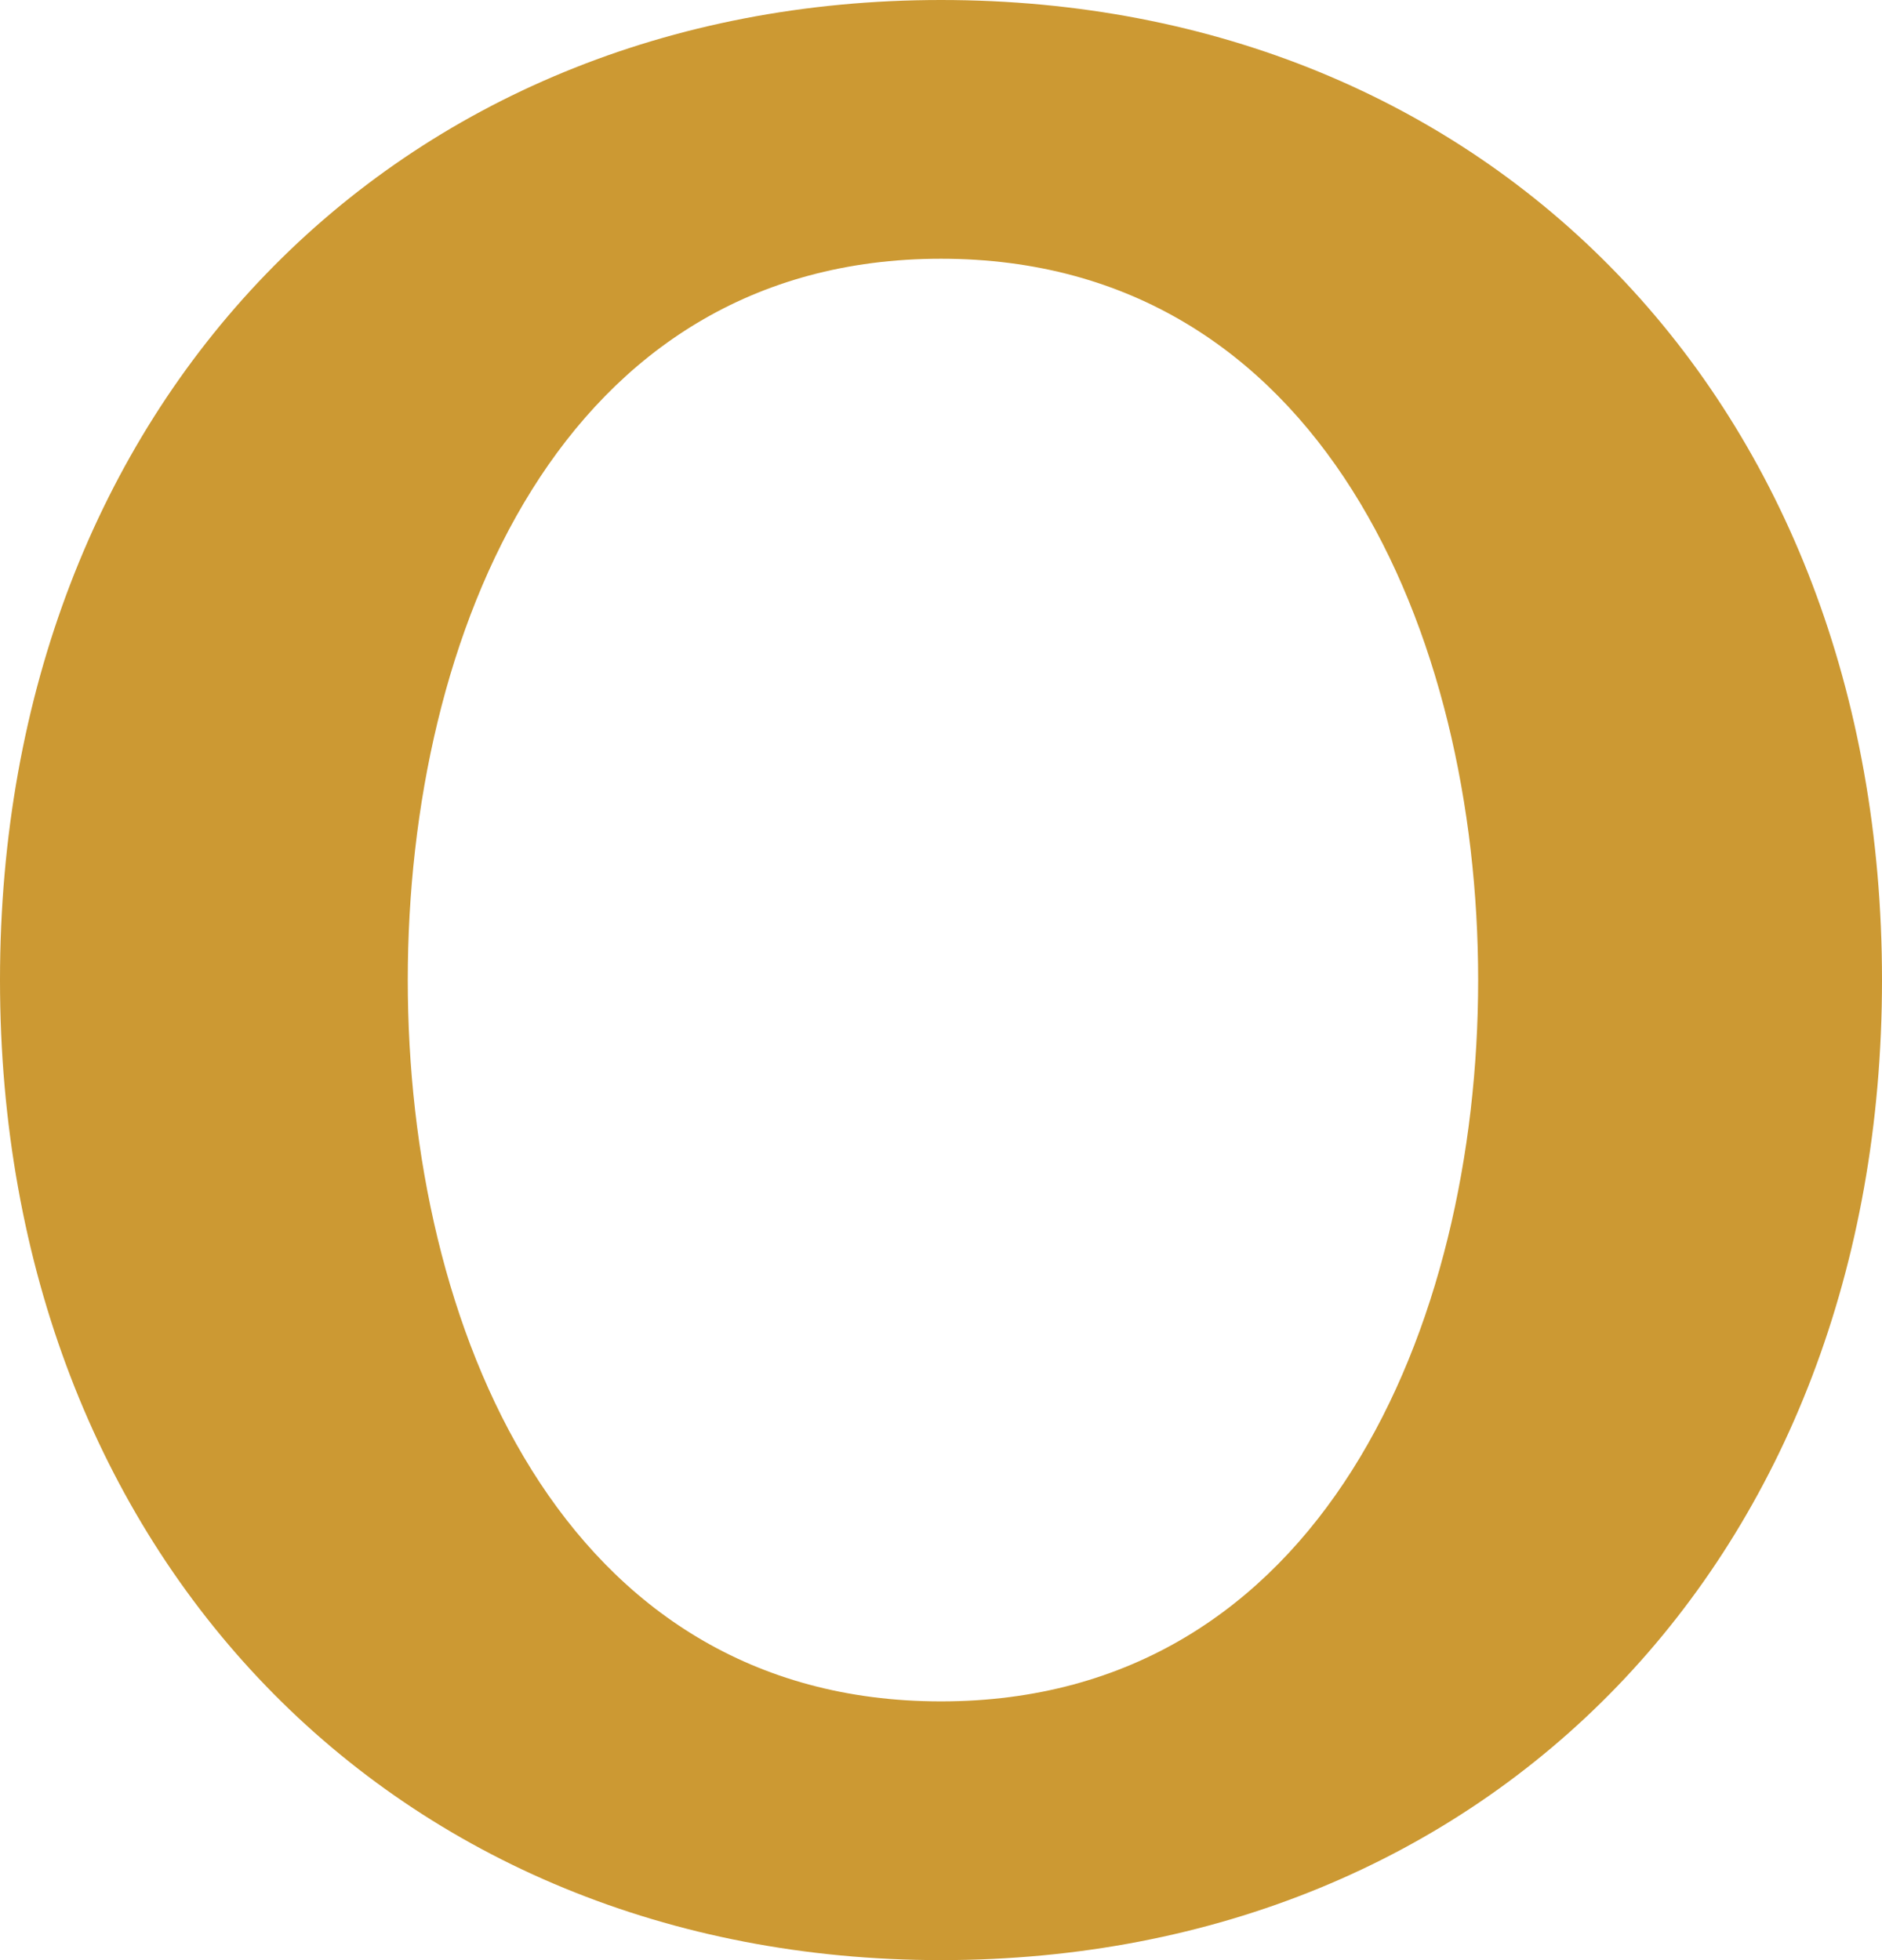 <?xml version="1.0" encoding="UTF-8"?>
<!DOCTYPE svg PUBLIC "-//W3C//DTD SVG 1.1//EN" "http://www.w3.org/Graphics/SVG/1.1/DTD/svg11.dtd">
<!-- Creator: CorelDRAW X8 -->
<svg xmlns="http://www.w3.org/2000/svg" xml:space="preserve" width="480px" height="500px" version="1.1" style="shape-rendering:geometricPrecision; text-rendering:geometricPrecision; image-rendering:optimizeQuality; fill-rule:evenodd; clip-rule:evenodd"
viewBox="0 0 480 500"
 xmlns:xlink="http://www.w3.org/1999/xlink">
 <defs>
  <style type="text/css">
   <![CDATA[
    .fil0 {fill:#CC9933}
   ]]>
  </style>
 </defs>
 <g id="Layer_x0020_1">
  <path class="fil0" d="M240 0c-139,0 -240,103 -240,250 0,147 101,250 240,250 140,0 240,-103 240,-250 0,-147 -100,-250 -240,-250zm137 250c0,88 -40,184 -137,184 -97,0 -136,-96 -136,-184 0,-88 39,-184 136,-184 97,0 137,96 137,184z"/>
 </g>
</svg>
